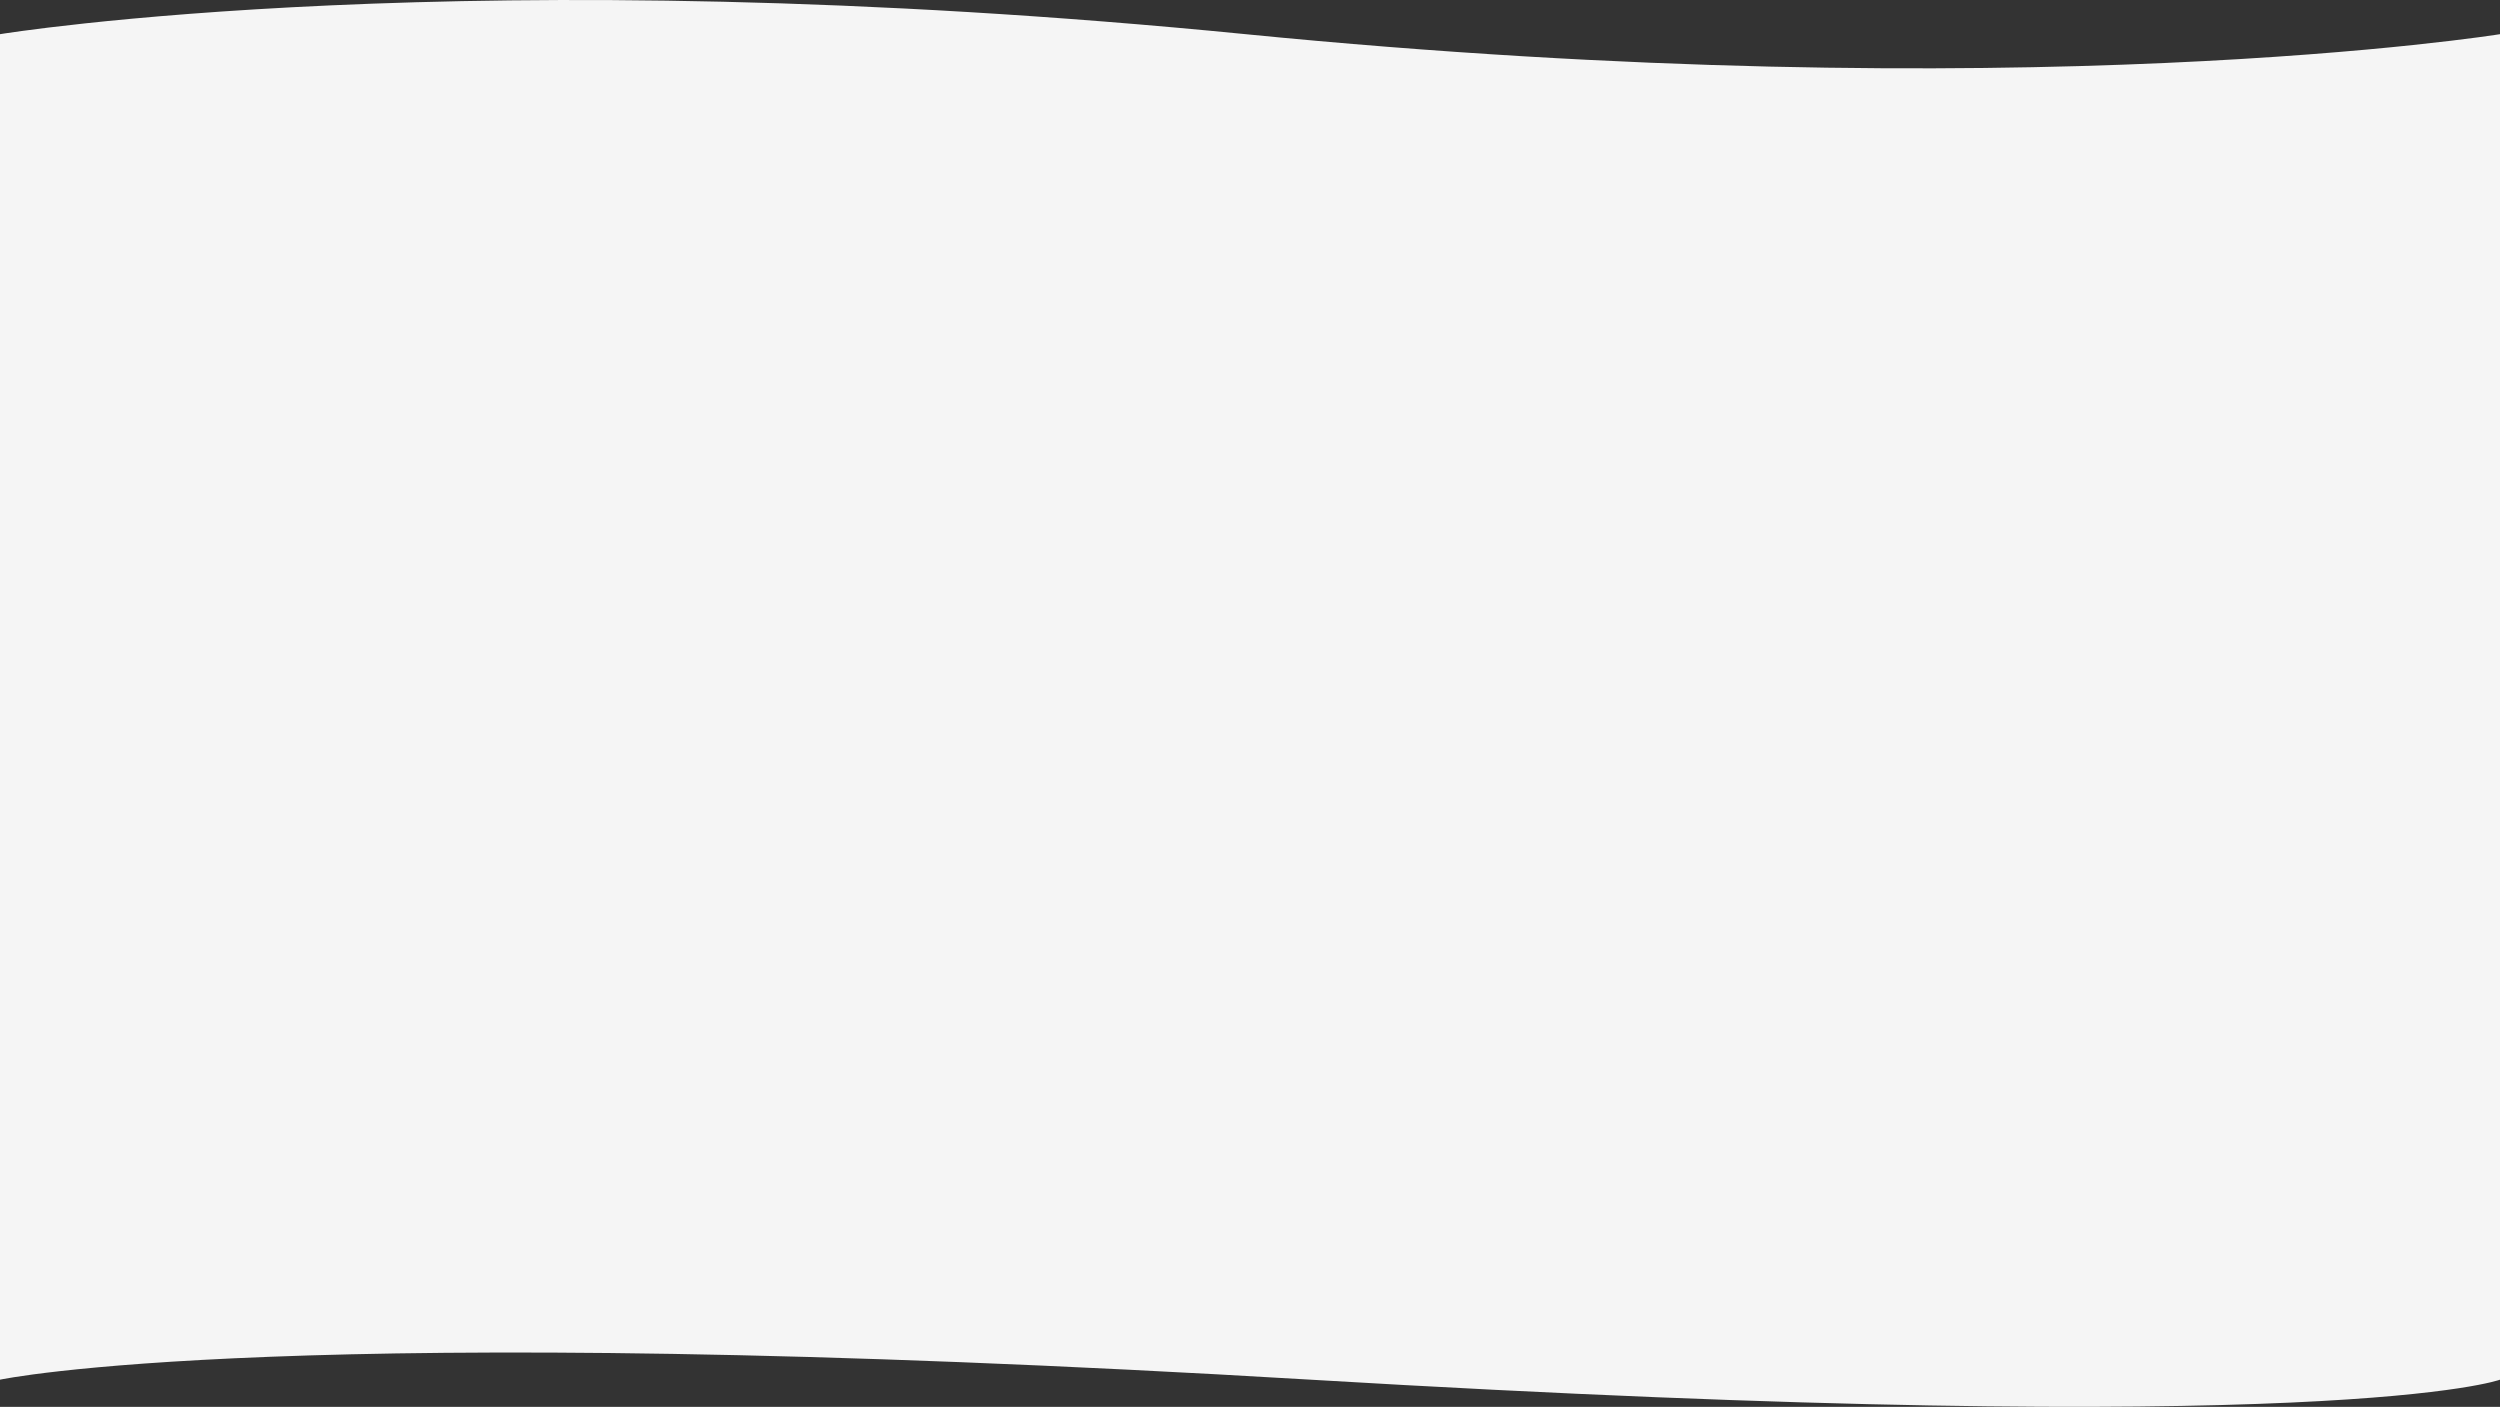 <svg xmlns="http://www.w3.org/2000/svg" width="1920" height="1080.456" viewBox="0 0 1920 1080.456">
  <rect x="0" y="0" width="1920" height="1080.456" fill="#333333" stroke="none"/>
  <path id="ondinha-secao-2" d="M0-3.064s359.449-59.053,956.622,0,963.378,0,963.378,0V1030.284s-125.1,46.938-913.422,0S0,1030.284,0,1030.284Z" transform="translate(0 29.31)" fill="#f5f5f5"/>
</svg>
